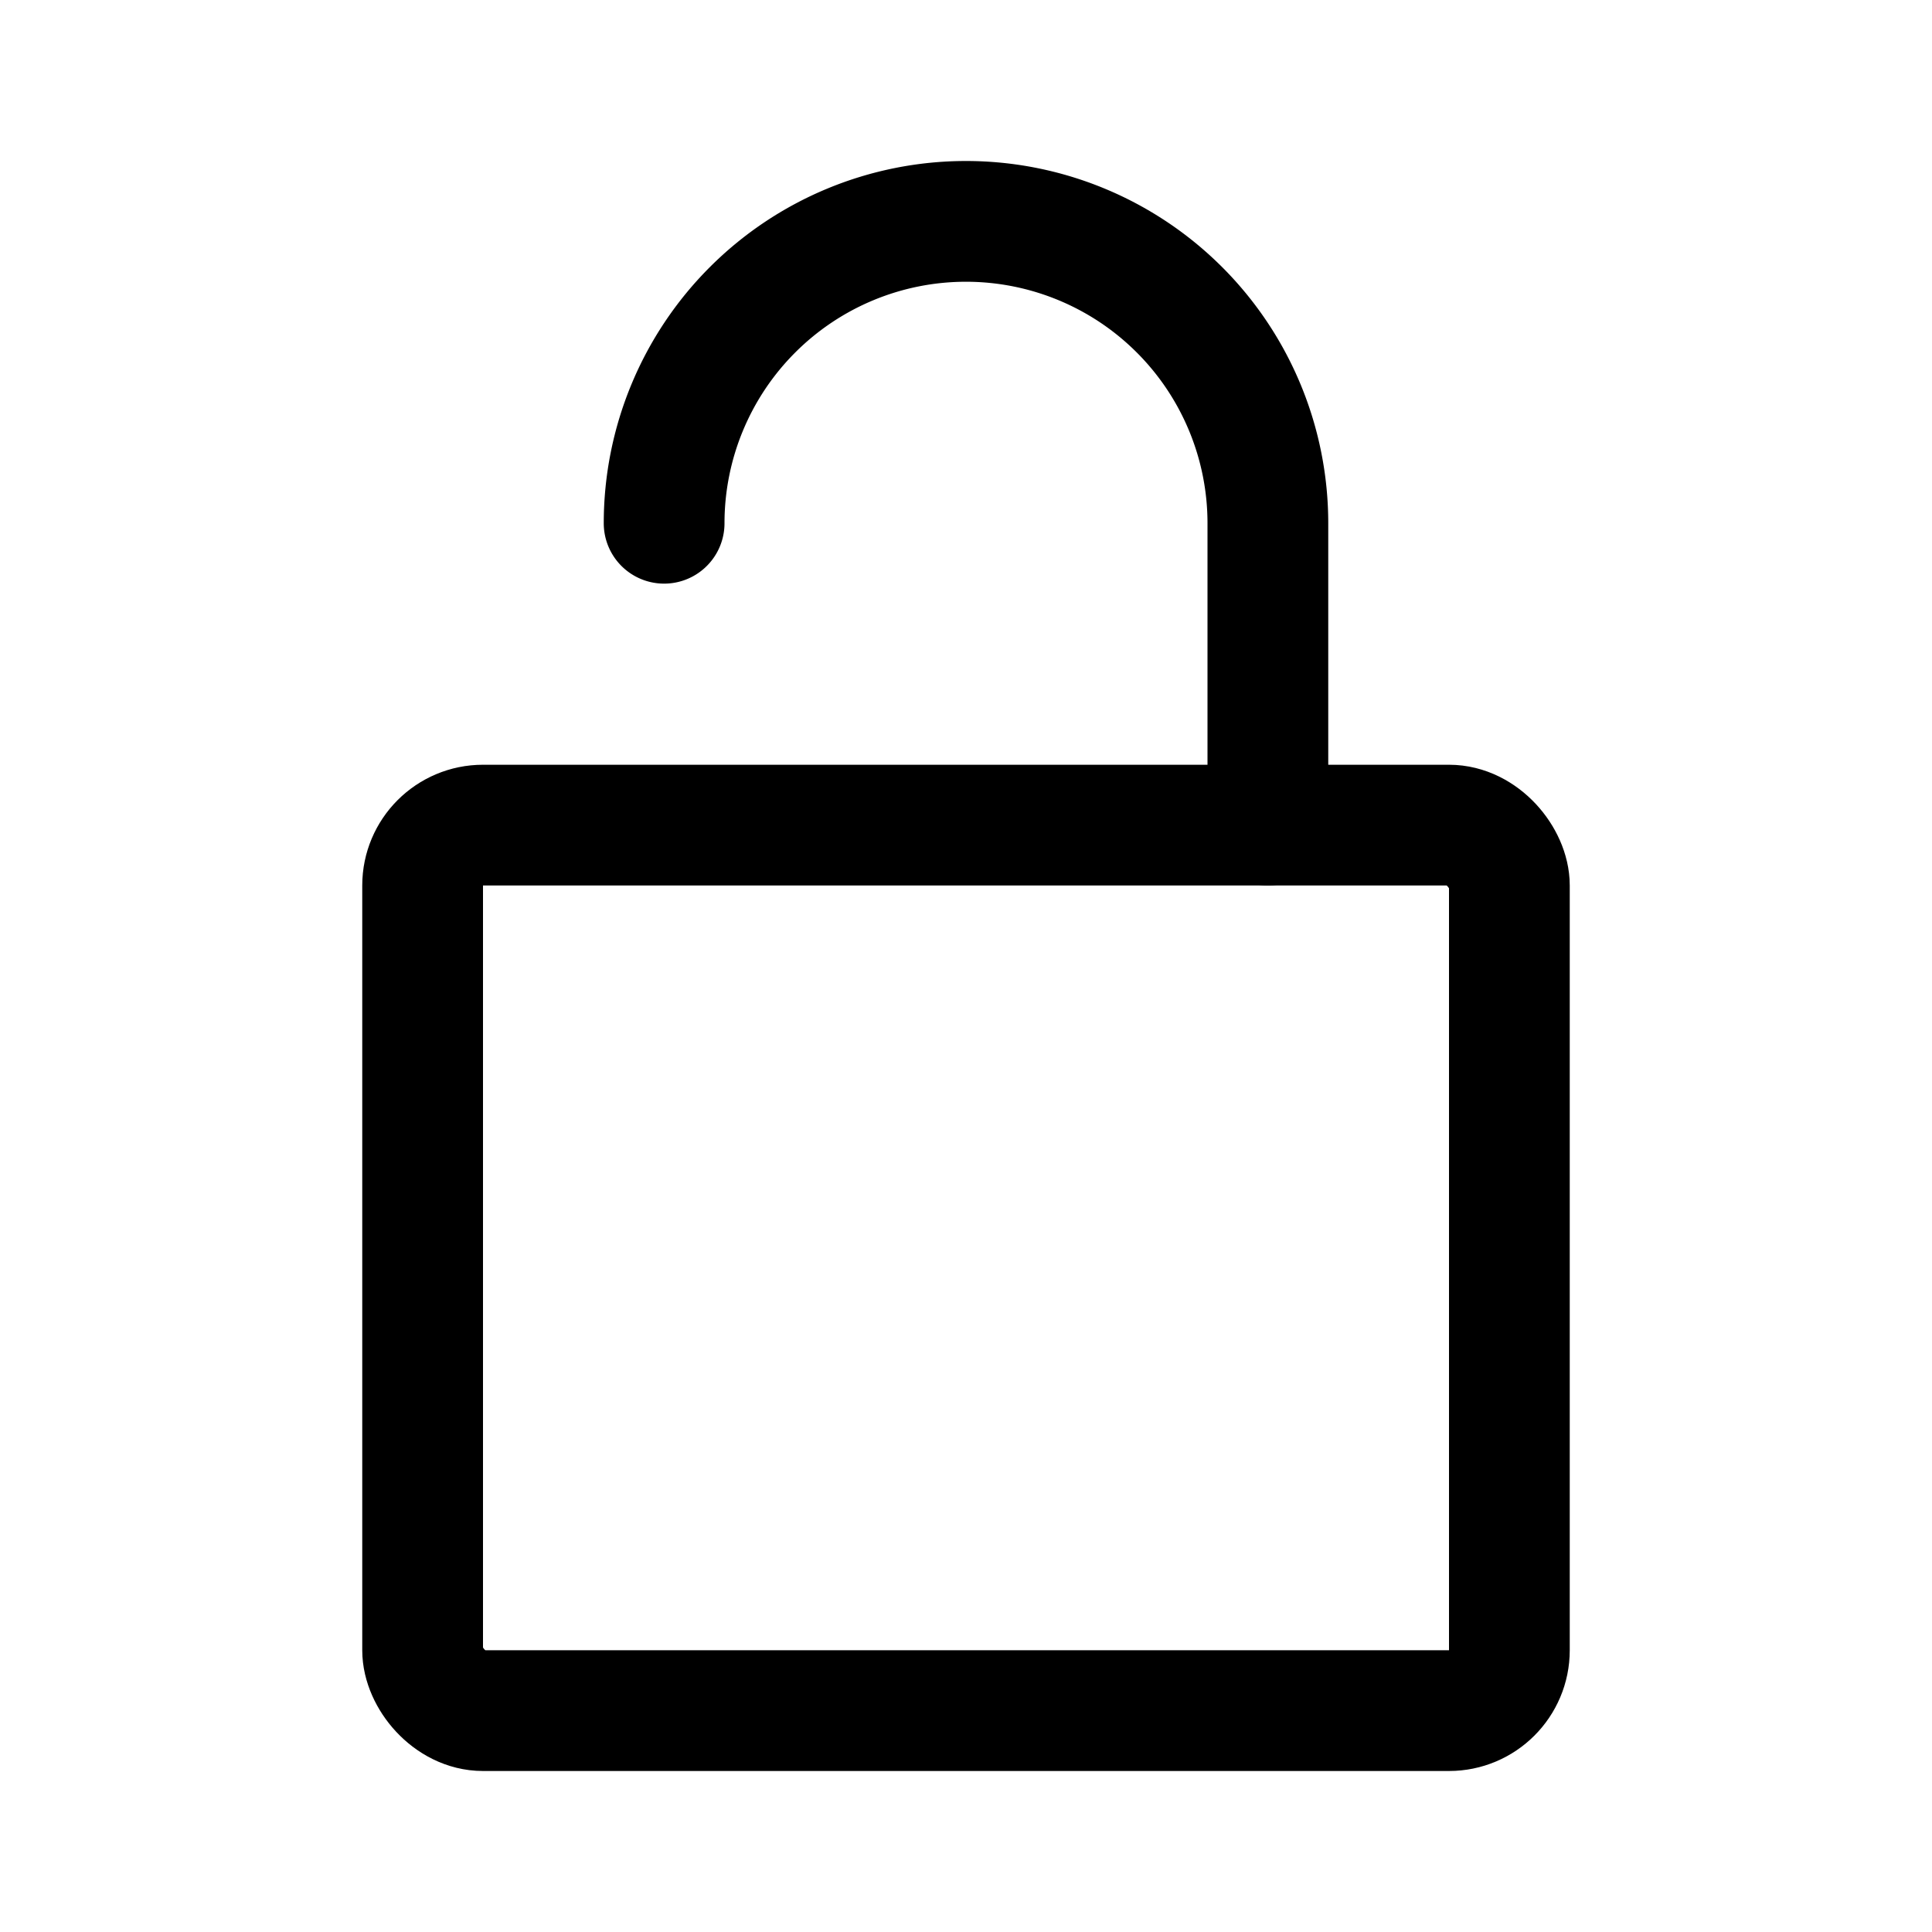 <svg width="192" height="192" viewBox="0 0 192 192" fill="none" xmlns="http://www.w3.org/2000/svg"><rect x="42" y="82" width="108" height="88" rx="6" stroke="#000" stroke-width="12" stroke-linecap="round" stroke-linejoin="round"/><path d="M126 52a29.994 29.994 0 0 0-8.787-21.213A30.008 30.008 0 0 0 96 22a30 30 0 0 0-30 30m60 0v30" stroke="#000" stroke-width="12" stroke-linecap="round" stroke-linejoin="round"/></svg>
